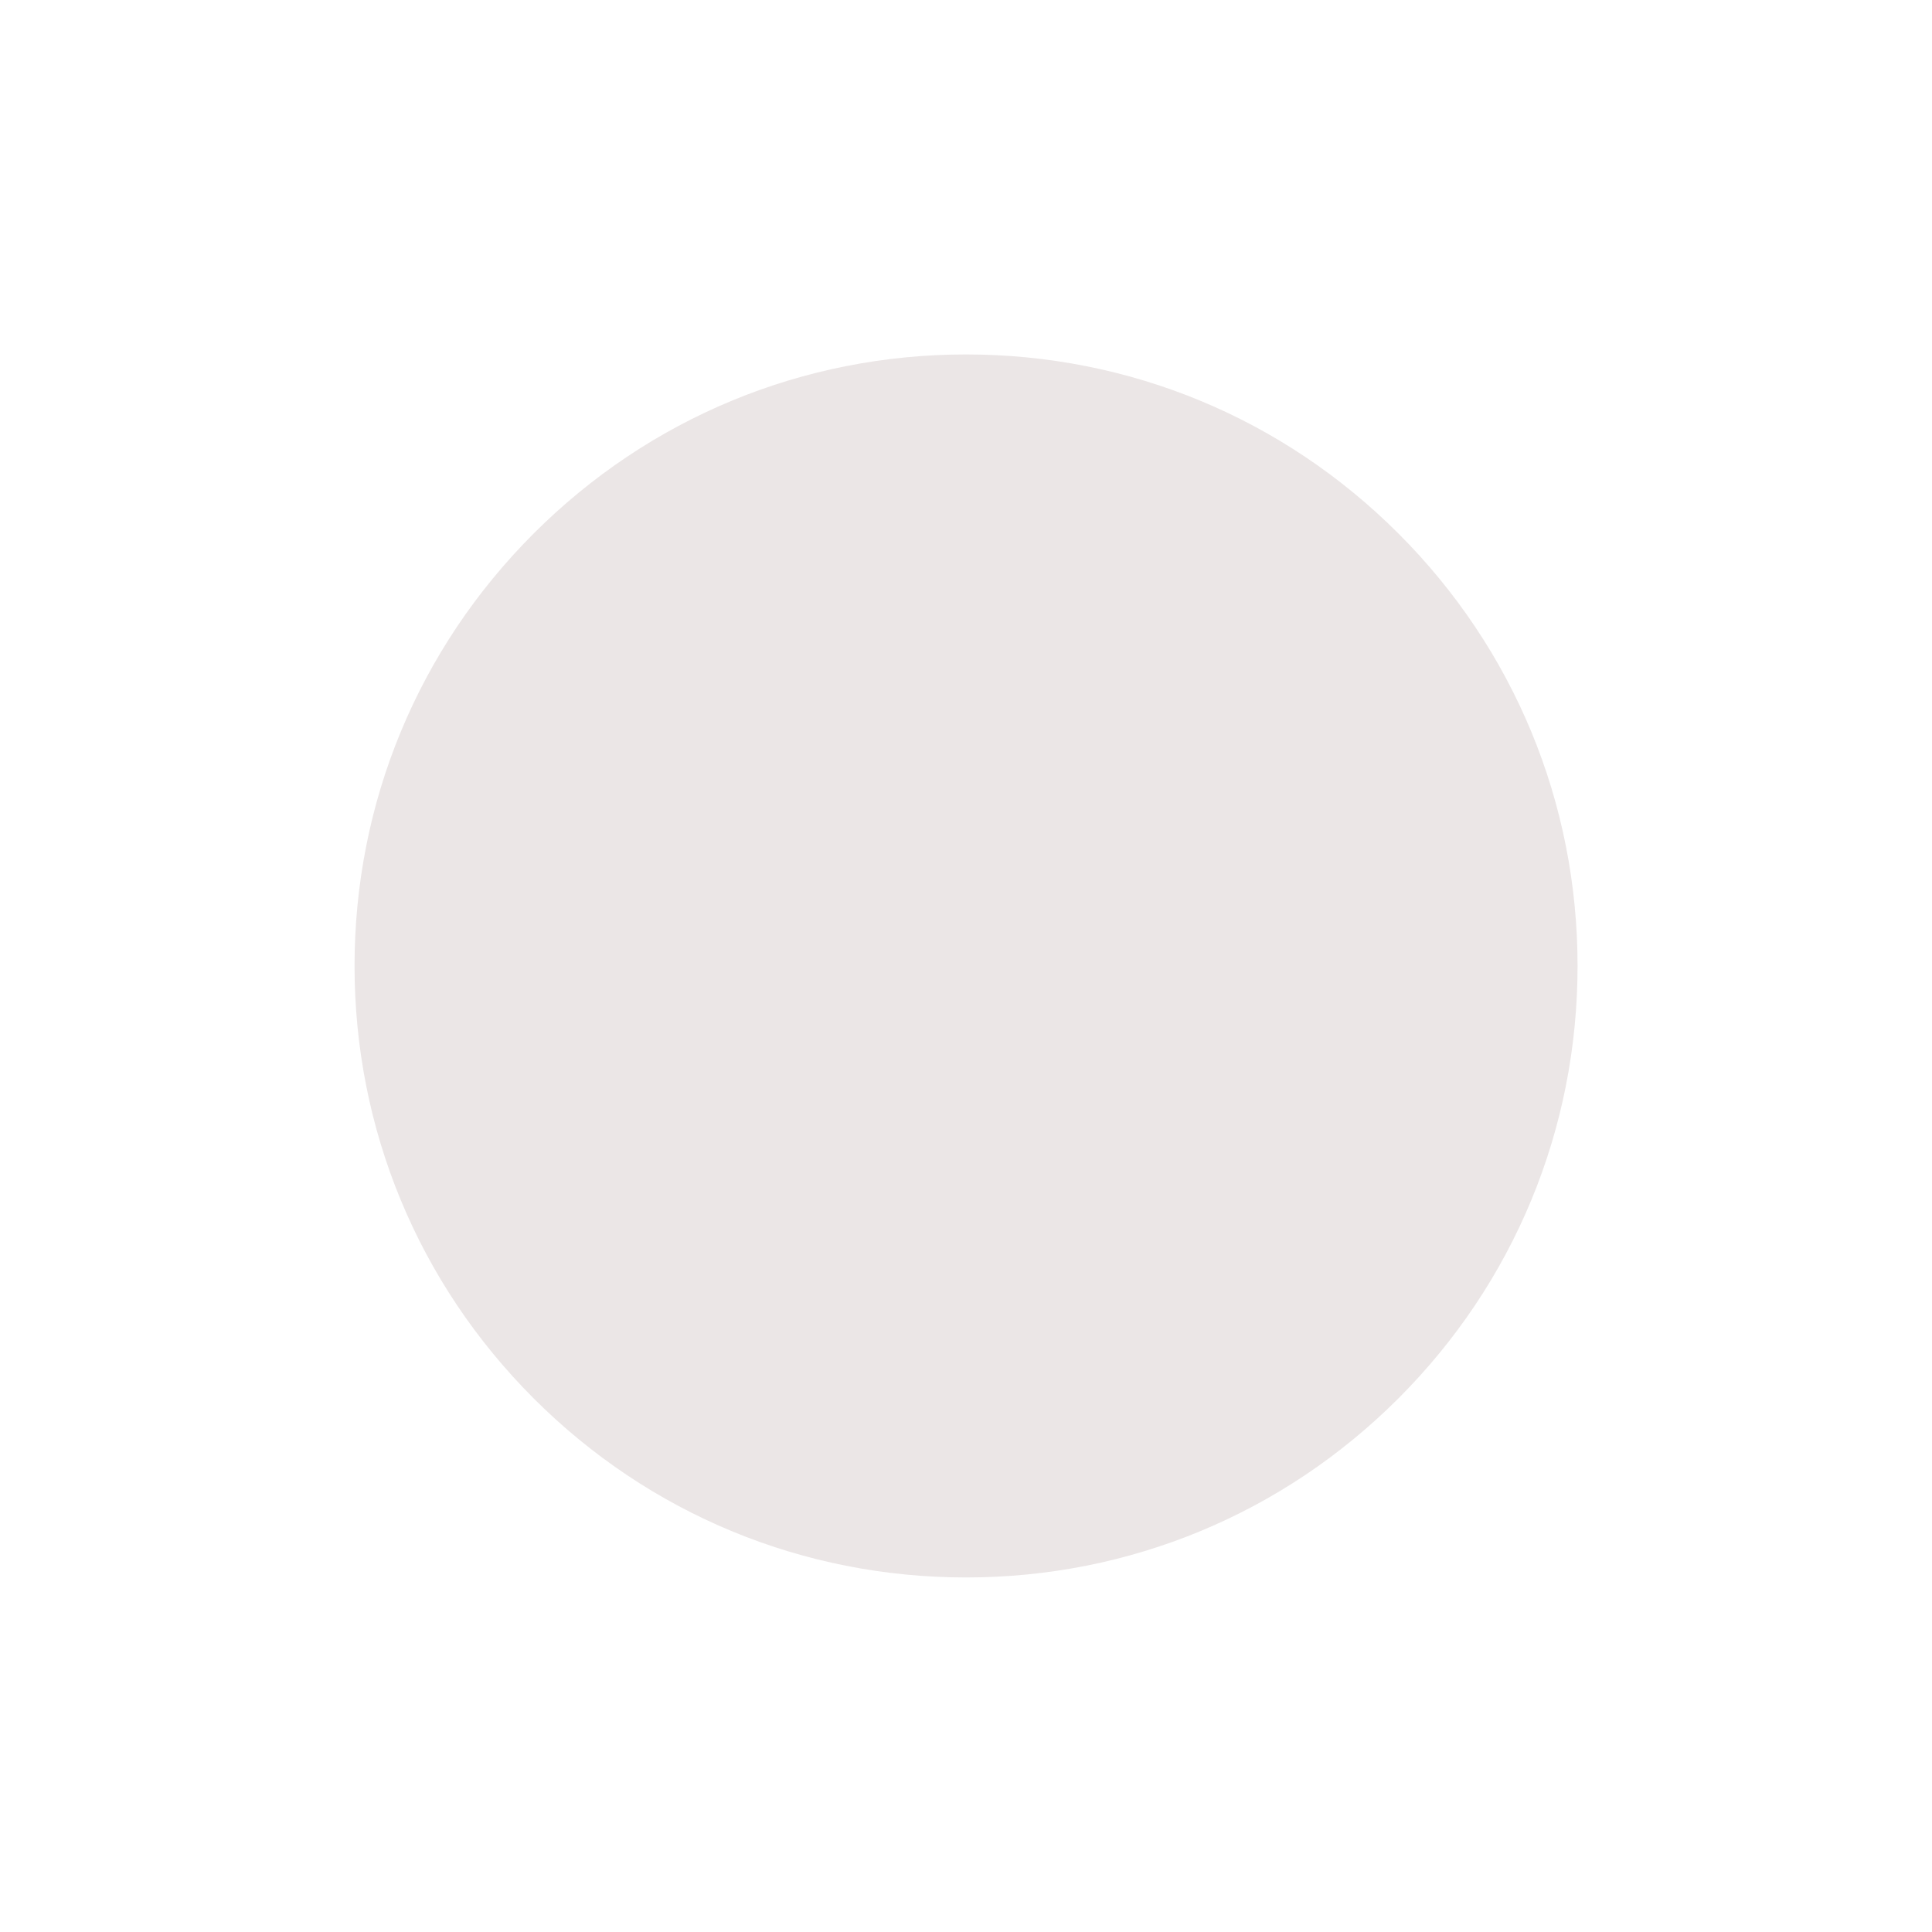 <svg xmlns="http://www.w3.org/2000/svg" xmlns:xlink="http://www.w3.org/1999/xlink" width="500" zoomAndPan="magnify" viewBox="0 0 375 375" height="500" preserveAspectRatio="xMidYMid meet" version="1.0"><defs><clipPath id="6df6066f95"><path d="M 68.801 68.801 L 306.551 68.801 L 306.551 306.551 L 68.801 306.551 Z M 68.801 68.801 " clip-rule="nonzero"/></clipPath></defs><path fill="#ebe6e6" d="M 303.418 187.488 C 303.418 189.387 303.375 191.281 303.281 193.176 C 303.188 195.07 303.047 196.965 302.863 198.852 C 302.676 200.738 302.445 202.621 302.164 204.496 C 301.887 206.375 301.562 208.242 301.191 210.102 C 300.824 211.965 300.406 213.812 299.945 215.652 C 299.484 217.492 298.98 219.32 298.43 221.137 C 297.879 222.953 297.281 224.754 296.645 226.539 C 296.004 228.324 295.324 230.094 294.598 231.848 C 293.871 233.598 293.102 235.332 292.289 237.047 C 291.48 238.762 290.629 240.457 289.734 242.129 C 288.84 243.801 287.902 245.453 286.93 247.078 C 285.953 248.707 284.938 250.309 283.887 251.887 C 282.832 253.465 281.738 255.016 280.609 256.539 C 279.48 258.062 278.312 259.555 277.109 261.023 C 275.906 262.488 274.668 263.926 273.395 265.332 C 272.117 266.734 270.812 268.109 269.469 269.449 C 268.129 270.793 266.754 272.102 265.352 273.375 C 263.945 274.648 262.508 275.887 261.043 277.09 C 259.574 278.293 258.082 279.461 256.559 280.59 C 255.031 281.719 253.484 282.812 251.906 283.867 C 250.328 284.922 248.727 285.934 247.098 286.91 C 245.473 287.887 243.82 288.82 242.148 289.715 C 240.477 290.609 238.781 291.461 237.066 292.273 C 235.352 293.082 233.617 293.852 231.867 294.578 C 230.113 295.305 228.344 295.984 226.559 296.625 C 224.773 297.266 222.973 297.859 221.156 298.41 C 219.34 298.961 217.512 299.465 215.672 299.926 C 213.832 300.387 211.98 300.805 210.121 301.172 C 208.262 301.543 206.395 301.867 204.516 302.145 C 202.641 302.426 200.758 302.656 198.871 302.844 C 196.98 303.027 195.09 303.168 193.195 303.262 C 191.301 303.355 189.406 303.402 187.508 303.402 C 185.613 303.402 183.715 303.355 181.82 303.262 C 179.926 303.168 178.035 303.027 176.148 302.844 C 174.258 302.656 172.379 302.426 170.5 302.145 C 168.625 301.867 166.758 301.543 164.895 301.172 C 163.035 300.805 161.184 300.387 159.344 299.926 C 157.504 299.465 155.676 298.961 153.859 298.41 C 152.047 297.859 150.246 297.266 148.461 296.625 C 146.672 295.984 144.902 295.305 143.152 294.578 C 141.398 293.852 139.664 293.082 137.949 292.273 C 136.234 291.461 134.543 290.609 132.867 289.715 C 131.195 288.82 129.547 287.887 127.918 286.91 C 126.293 285.934 124.688 284.922 123.113 283.867 C 121.535 282.812 119.984 281.719 118.461 280.59 C 116.938 279.461 115.441 278.293 113.977 277.09 C 112.508 275.887 111.074 274.648 109.668 273.375 C 108.262 272.102 106.887 270.793 105.547 269.449 C 104.207 268.109 102.898 266.734 101.625 265.332 C 100.352 263.926 99.113 262.488 97.906 261.023 C 96.703 259.555 95.539 258.062 94.406 256.539 C 93.277 255.016 92.188 253.465 91.133 251.887 C 90.078 250.309 89.062 248.707 88.09 247.078 C 87.113 245.453 86.18 243.801 85.285 242.129 C 84.391 240.457 83.539 238.762 82.727 237.047 C 81.914 235.332 81.148 233.598 80.422 231.848 C 79.695 230.094 79.012 228.324 78.371 226.539 C 77.734 224.754 77.141 222.953 76.59 221.137 C 76.039 219.32 75.531 217.492 75.07 215.652 C 74.609 213.812 74.195 211.965 73.824 210.102 C 73.453 208.242 73.129 206.375 72.852 204.496 C 72.574 202.621 72.34 200.738 72.156 198.852 C 71.969 196.965 71.828 195.07 71.738 193.176 C 71.645 191.281 71.598 189.387 71.598 187.488 C 71.598 185.594 71.645 183.695 71.738 181.801 C 71.828 179.906 71.969 178.016 72.156 176.129 C 72.34 174.242 72.574 172.359 72.852 170.48 C 73.129 168.605 73.453 166.738 73.824 164.875 C 74.195 163.016 74.609 161.164 75.07 159.324 C 75.531 157.484 76.039 155.656 76.59 153.844 C 77.141 152.027 77.734 150.227 78.371 148.441 C 79.012 146.652 79.695 144.887 80.422 143.133 C 81.148 141.379 81.914 139.645 82.727 137.93 C 83.539 136.215 84.391 134.523 85.285 132.848 C 86.18 131.176 87.113 129.527 88.09 127.898 C 89.062 126.273 90.078 124.672 91.133 123.094 C 92.188 121.516 93.277 119.965 94.406 118.441 C 95.539 116.918 96.703 115.422 97.906 113.957 C 99.113 112.488 100.352 111.055 101.625 109.648 C 102.898 108.242 104.207 106.871 105.547 105.527 C 106.887 104.188 108.262 102.879 109.668 101.605 C 111.074 100.332 112.508 99.094 113.977 97.891 C 115.441 96.688 116.938 95.52 118.461 94.391 C 119.984 93.258 121.535 92.168 123.113 91.113 C 124.688 90.059 126.293 89.043 127.918 88.07 C 129.547 87.094 131.195 86.16 132.867 85.266 C 134.543 84.371 136.234 83.52 137.949 82.707 C 139.664 81.895 141.398 81.129 143.152 80.402 C 144.902 79.676 146.672 78.992 148.461 78.355 C 150.246 77.715 152.047 77.121 153.859 76.57 C 155.676 76.02 157.504 75.512 159.344 75.051 C 161.184 74.59 163.035 74.176 164.895 73.805 C 166.758 73.434 168.625 73.109 170.5 72.832 C 172.379 72.555 174.258 72.324 176.148 72.137 C 178.035 71.949 179.926 71.812 181.82 71.719 C 183.715 71.625 185.613 71.578 187.508 71.578 C 189.406 71.578 191.301 71.625 193.195 71.719 C 195.09 71.812 196.98 71.949 198.871 72.137 C 200.758 72.324 202.641 72.555 204.516 72.832 C 206.395 73.109 208.262 73.434 210.121 73.805 C 211.98 74.176 213.832 74.59 215.672 75.051 C 217.512 75.512 219.34 76.02 221.156 76.57 C 222.973 77.121 224.773 77.715 226.559 78.355 C 228.344 78.992 230.113 79.676 231.867 80.402 C 233.617 81.129 235.352 81.895 237.066 82.707 C 238.781 83.52 240.477 84.371 242.148 85.266 C 243.82 86.16 245.473 87.094 247.098 88.07 C 248.727 89.043 250.328 90.059 251.906 91.113 C 253.484 92.168 255.031 93.258 256.559 94.391 C 258.082 95.52 259.574 96.688 261.043 97.891 C 262.508 99.094 263.945 100.332 265.352 101.605 C 266.754 102.879 268.129 104.188 269.469 105.527 C 270.812 106.871 272.117 108.242 273.395 109.648 C 274.668 111.055 275.906 112.488 277.109 113.957 C 278.312 115.422 279.48 116.918 280.609 118.441 C 281.738 119.965 282.832 121.516 283.887 123.094 C 284.938 124.672 285.953 126.273 286.93 127.898 C 287.902 129.527 288.84 131.176 289.734 132.848 C 290.629 134.523 291.48 136.215 292.289 137.93 C 293.102 139.645 293.871 141.379 294.598 143.133 C 295.324 144.887 296.004 146.652 296.645 148.441 C 297.281 150.227 297.879 152.027 298.43 153.844 C 298.98 155.656 299.484 157.484 299.945 159.324 C 300.406 161.164 300.824 163.016 301.191 164.875 C 301.562 166.738 301.887 168.605 302.164 170.48 C 302.445 172.359 302.676 174.242 302.863 176.129 C 303.047 178.016 303.188 179.906 303.281 181.801 C 303.375 183.695 303.418 185.594 303.418 187.488 Z M 303.418 187.488 " fill-opacity="1" fill-rule="nonzero"/><g clip-path="url(#6df6066f95)"><path fill="#ebe6e6" d="M 187.508 306.184 C 155.805 306.184 125.996 293.84 103.578 271.422 C 81.16 249 68.816 219.195 68.816 187.488 C 68.816 155.785 81.16 125.977 103.578 103.559 C 125.996 81.141 155.805 68.797 187.508 68.797 C 219.215 68.797 249.02 81.141 271.438 103.559 C 293.859 125.977 306.203 155.785 306.203 187.488 C 306.203 219.195 293.859 249 271.438 271.422 C 249.02 293.84 219.215 306.184 187.508 306.184 Z M 187.508 74.359 C 157.289 74.359 128.879 86.129 107.516 107.496 C 86.145 128.863 74.379 157.27 74.379 187.488 C 74.379 217.707 86.148 246.113 107.516 267.484 C 128.883 288.848 157.289 300.617 187.508 300.617 C 217.727 300.617 246.133 288.848 267.504 267.484 C 288.867 246.113 300.637 217.707 300.637 187.488 C 300.637 157.27 288.867 128.863 267.504 107.496 C 246.133 86.129 217.727 74.359 187.508 74.359 Z M 187.508 257.418 C 148.953 257.418 117.578 226.051 117.578 187.488 C 117.578 148.934 148.949 117.559 187.508 117.559 C 226.066 117.559 257.438 148.93 257.438 187.488 C 257.438 226.051 226.066 257.418 187.508 257.418 Z M 187.508 123.129 C 152.02 123.129 123.145 152.004 123.145 187.496 C 123.145 222.984 152.02 251.859 187.508 251.859 C 222.996 251.859 251.875 222.984 251.875 187.488 C 251.875 152 222.996 123.129 187.508 123.129 Z M 286.266 187.488 C 286.266 173.816 283.508 160.57 278.062 148.117 L 265.32 153.688 C 269.992 164.371 272.359 175.742 272.359 187.488 C 272.359 199.23 269.992 210.605 265.32 221.293 L 278.062 226.863 C 283.504 214.41 286.266 201.164 286.266 187.488 Z M 109.703 221.293 C 105.031 210.605 102.66 199.234 102.66 187.488 C 102.66 175.75 105.031 164.371 109.703 153.688 L 96.953 148.117 C 91.508 160.57 88.75 173.82 88.75 187.488 C 88.75 201.164 91.508 214.41 96.953 226.863 Z M 109.703 221.293 " fill-opacity="1" fill-rule="nonzero"/></g></svg>